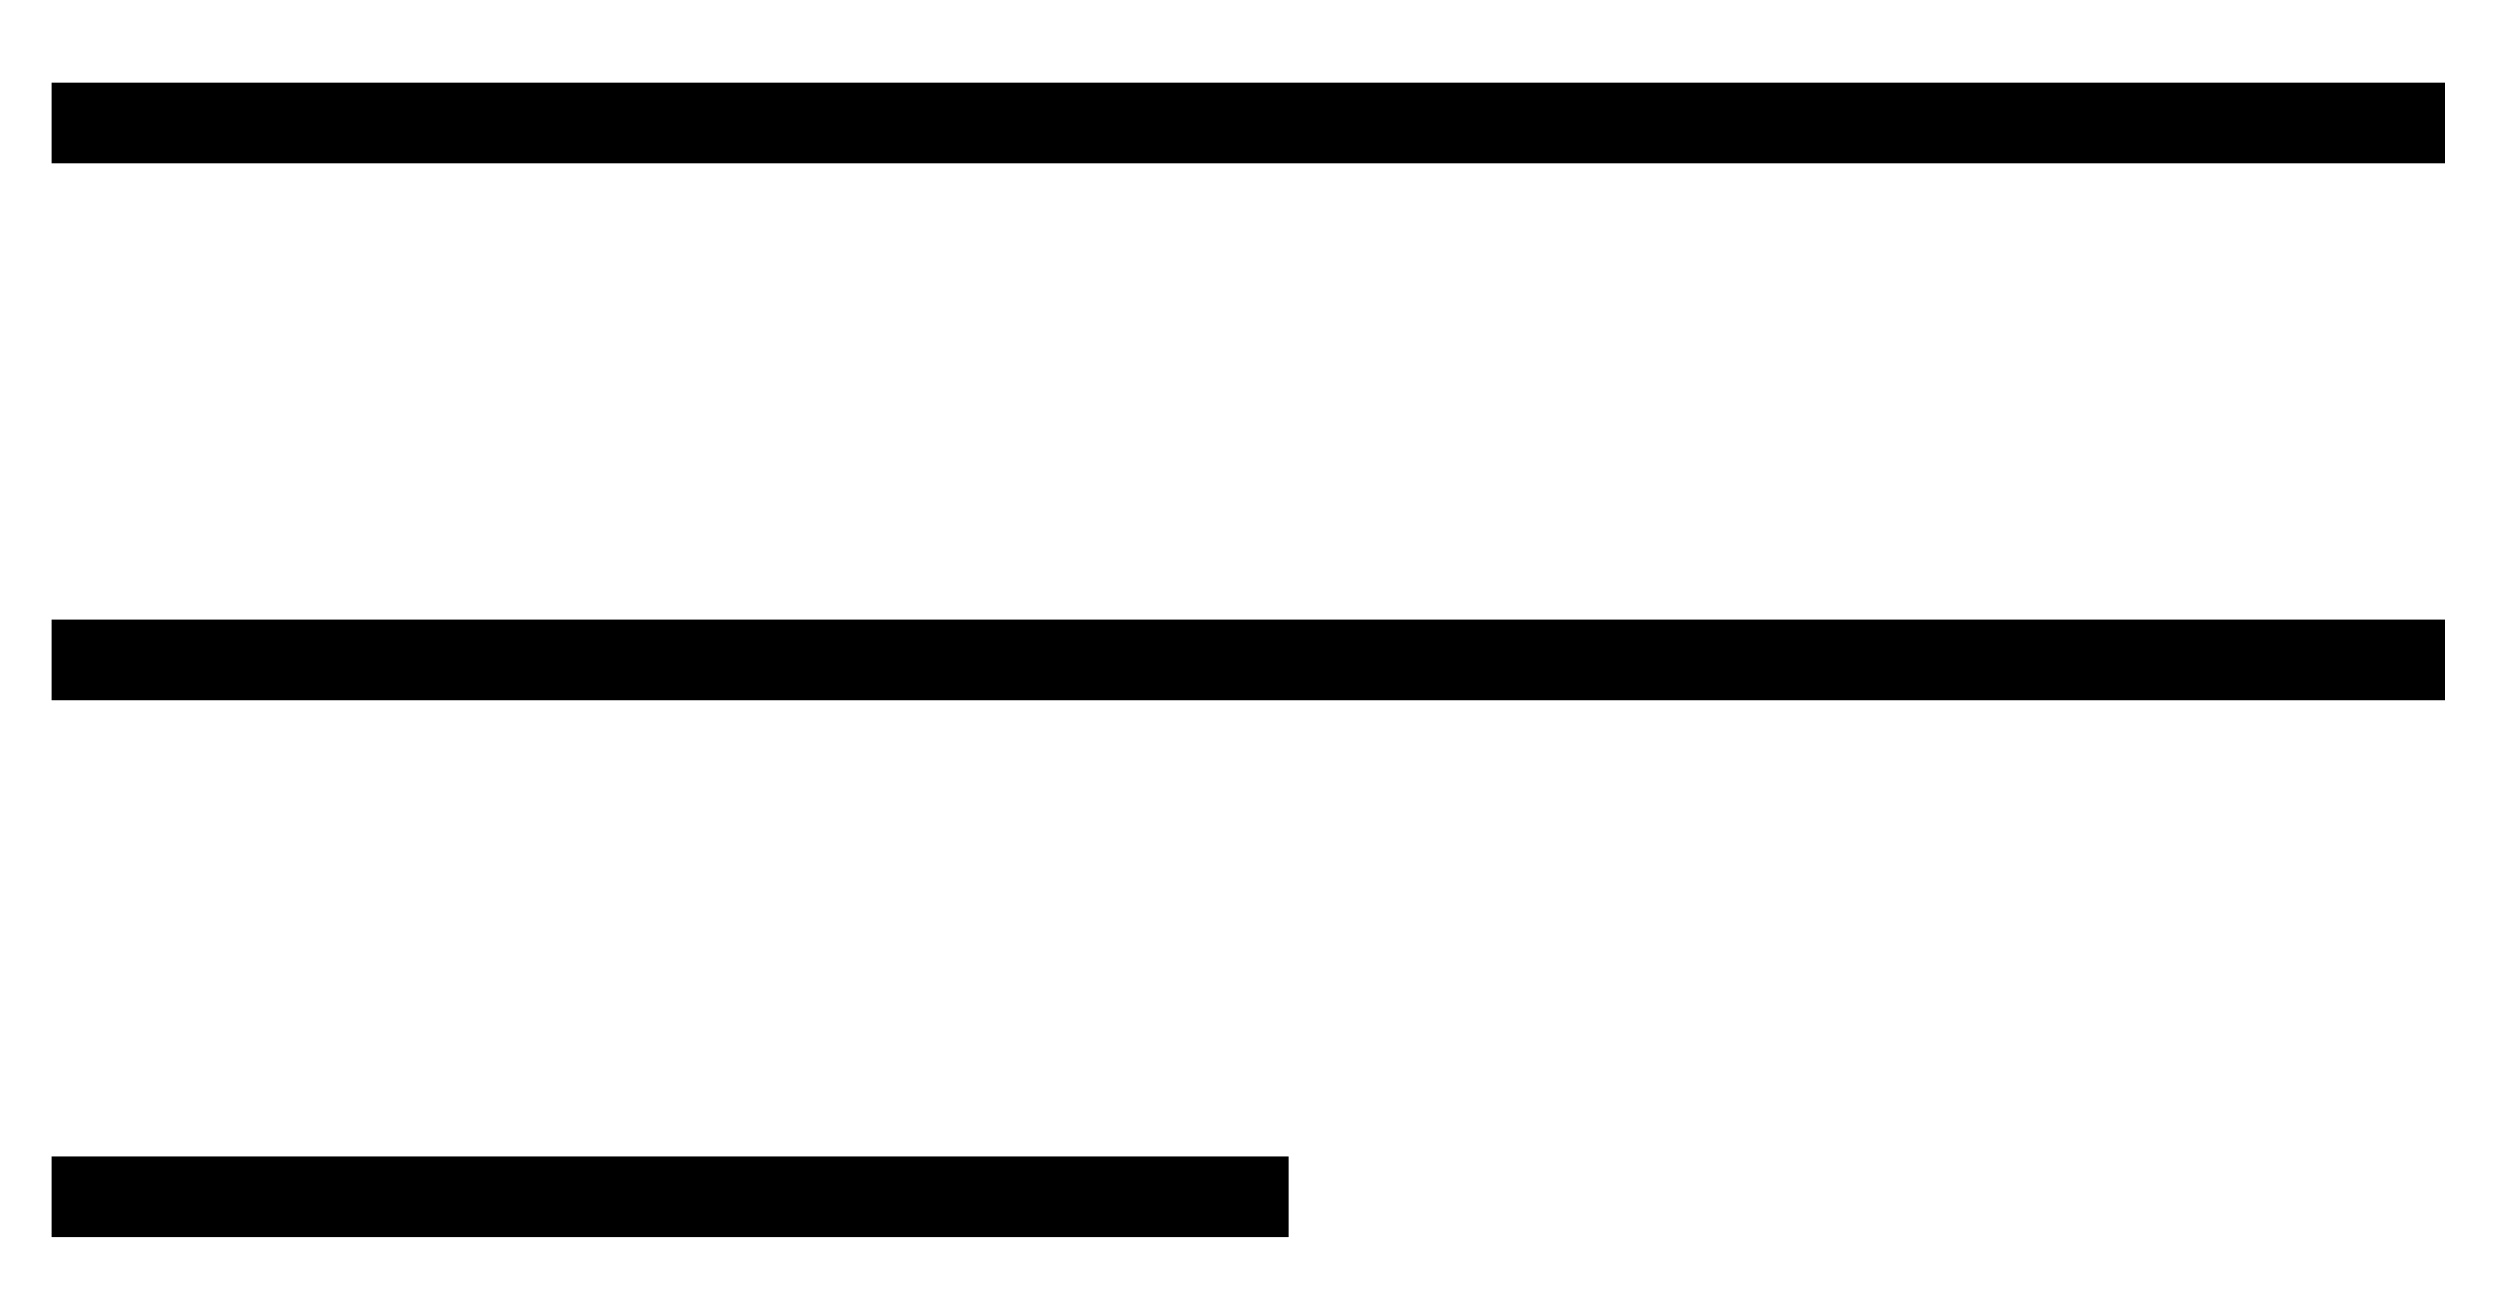 <svg width="31" height="16" viewBox="0 0 31 16" fill="none" xmlns="http://www.w3.org/2000/svg">
<path d="M1.14 1.525H29.818" stroke="black" stroke-linecap="square"/>
<path d="M1.14 8.183H29.818" stroke="black" stroke-linecap="square"/>
<path d="M1.14 14.84H15.479" stroke="black" stroke-linecap="square"/>
</svg>
